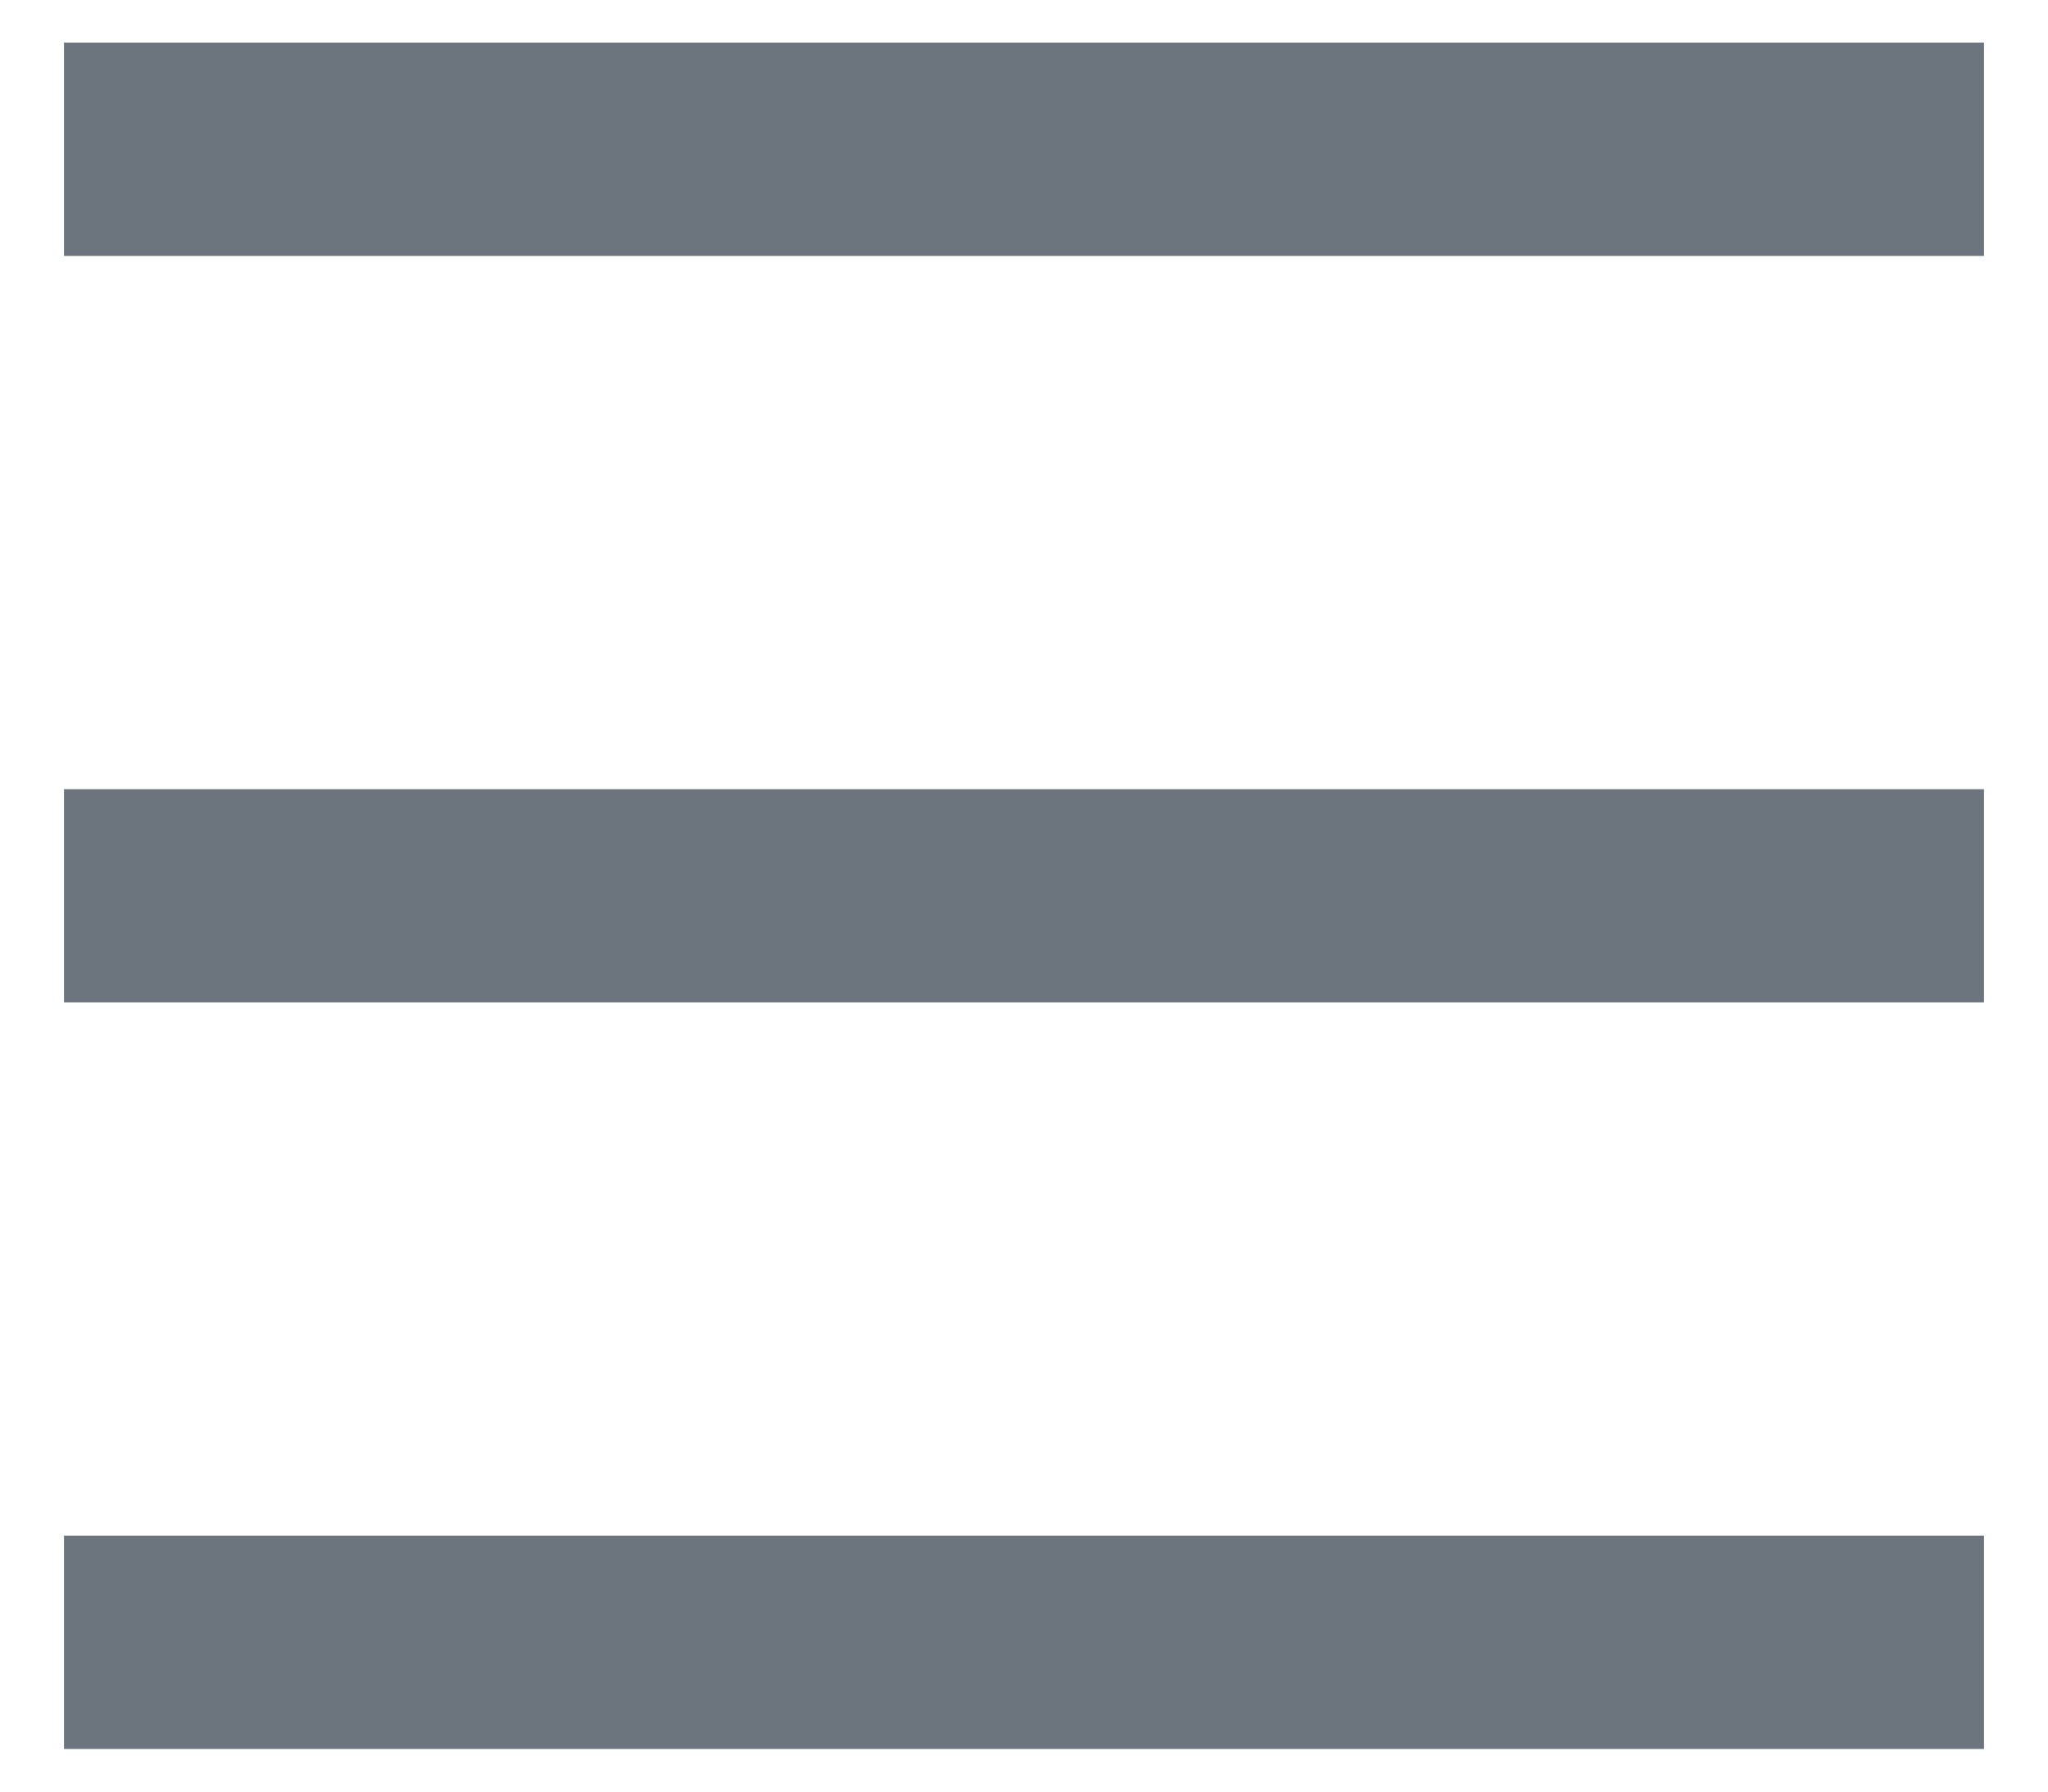 <svg width="16" height="14" viewBox="0 0 16 14" fill="none" xmlns="http://www.w3.org/2000/svg">
<path d="M0.5 0.333L15.5 0.333V2L0.5 2L0.5 0.333ZM0.5 6.167L15.5 6.167V7.833L0.5 7.833L0.5 6.167ZM0.5 12L15.5 12L15.5 13.667L0.5 13.667L0.5 12Z" fill="#6C757D"/>
</svg>
